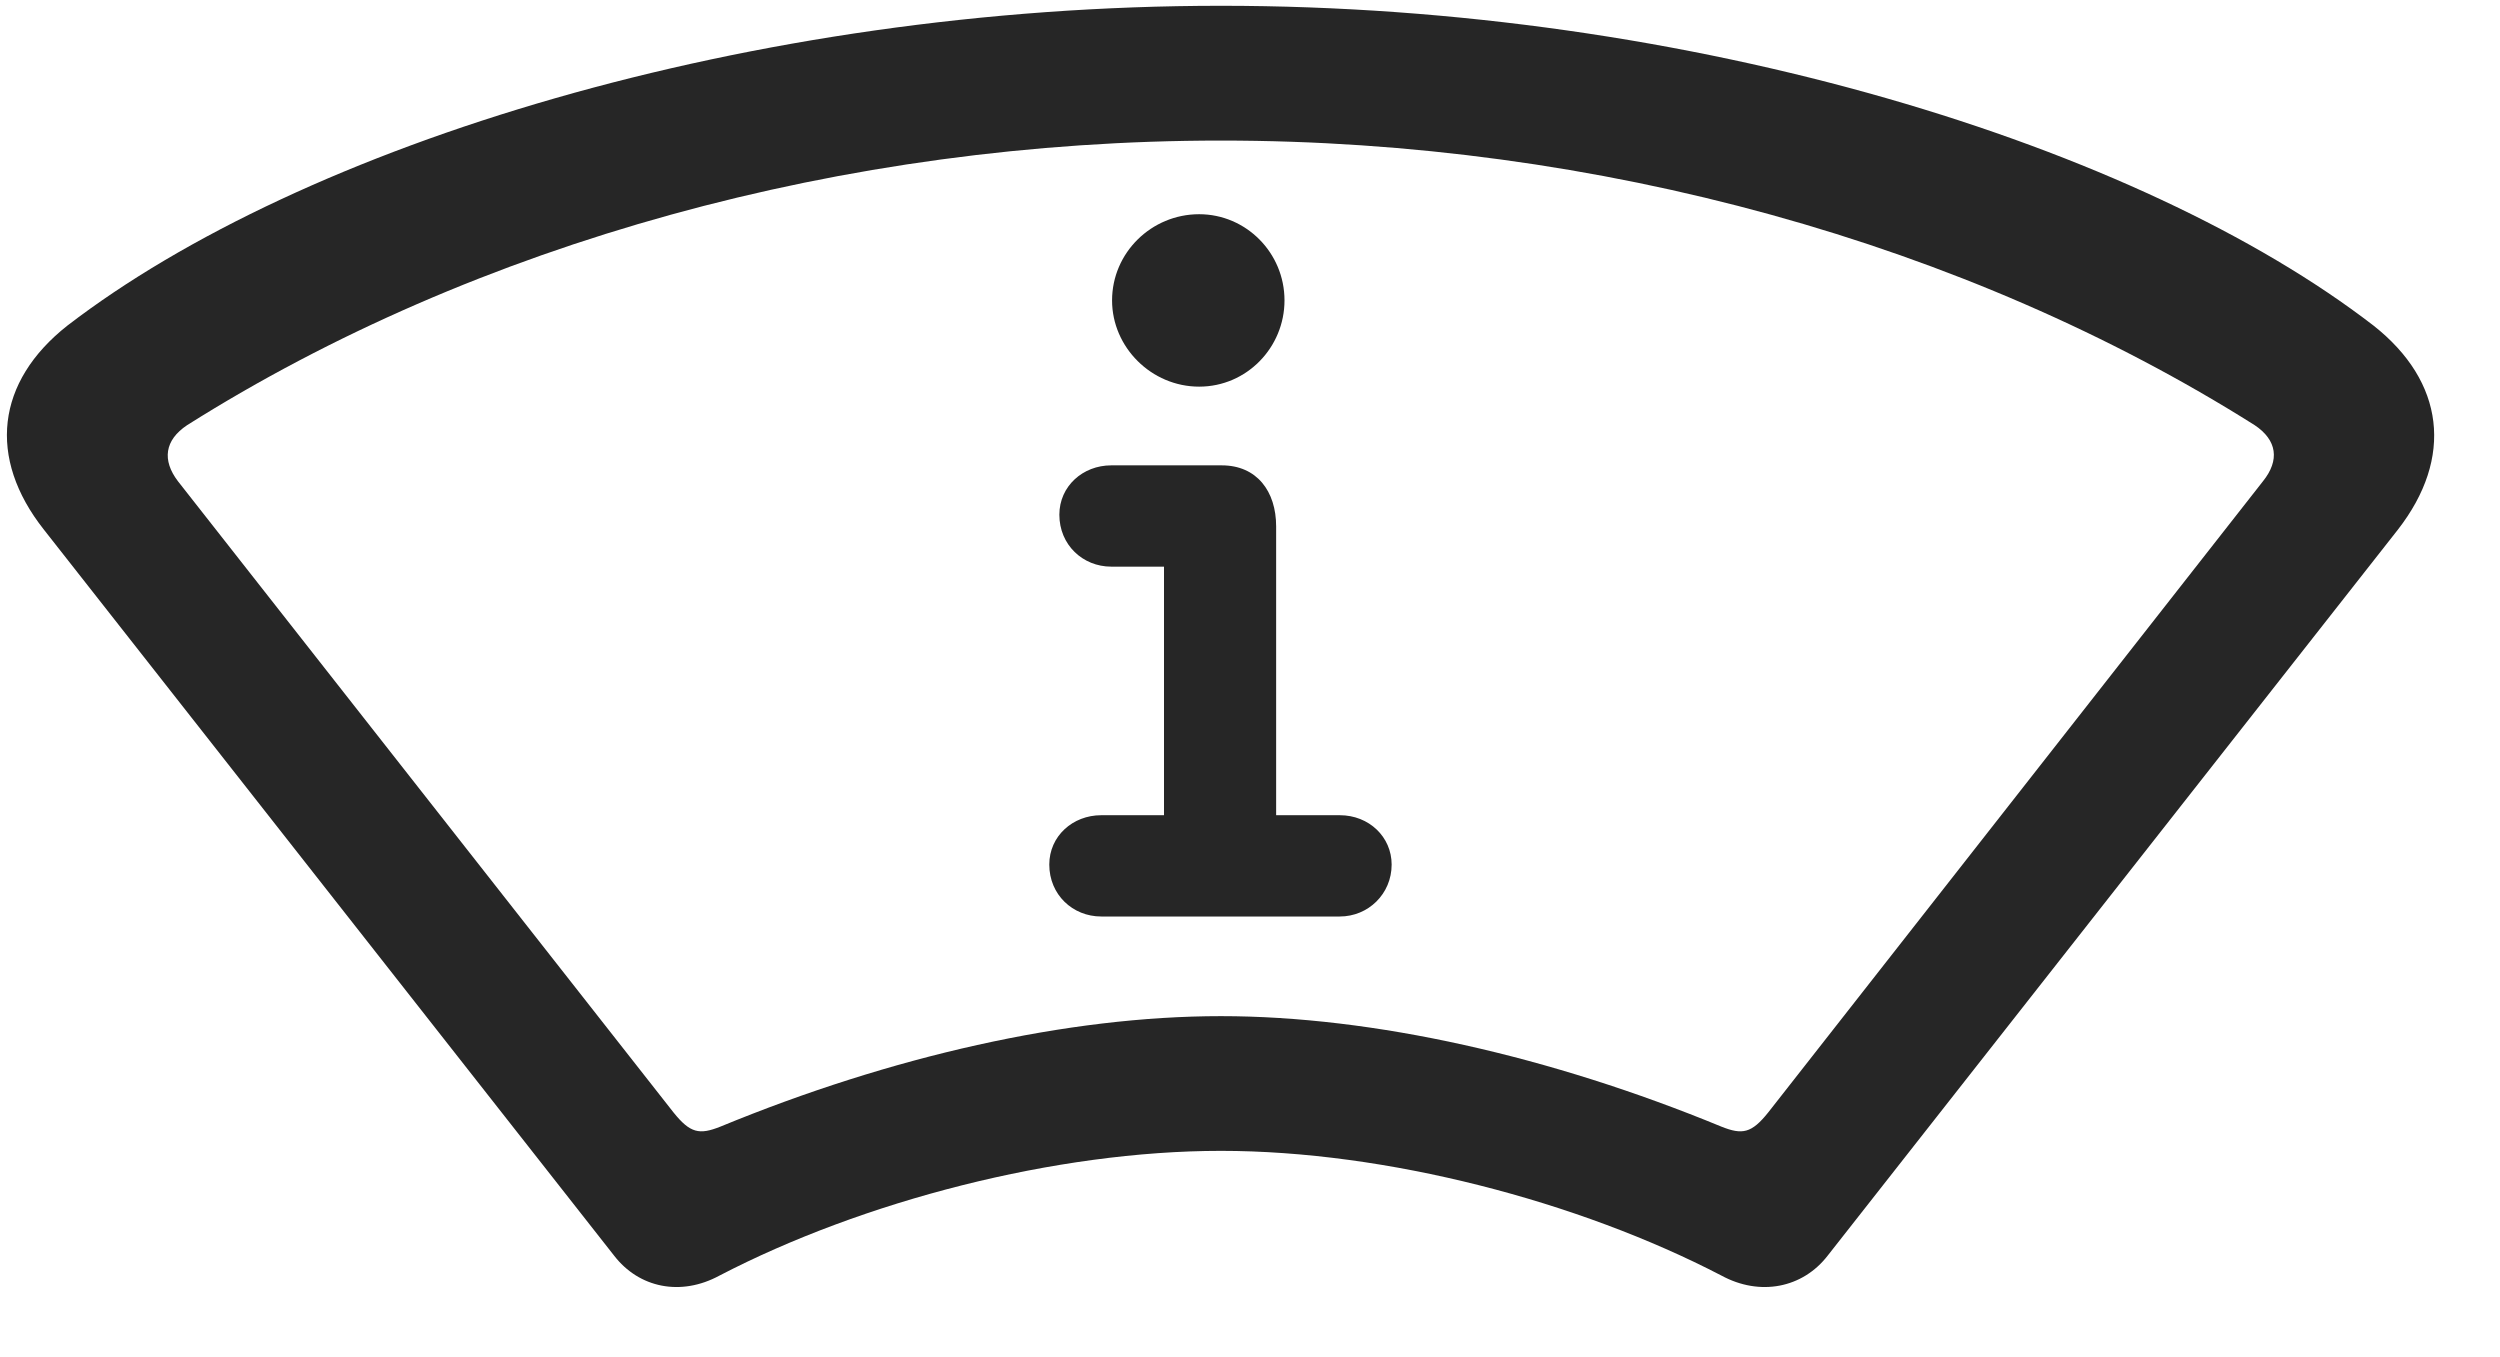 <svg width="35" height="19" viewBox="0 0 35 19" fill="none" xmlns="http://www.w3.org/2000/svg">
<g clip-path="url(#clip0_2207_15803)">
<path d="M17.093 16.112C19.401 16.112 22.096 16.816 24.1 17.858C24.639 18.151 25.237 18.034 25.589 17.577L33.569 7.417C34.354 6.409 34.225 5.343 33.229 4.558C29.96 2.038 23.69 0.081 17.093 0.081C10.495 0.081 4.225 2.038 0.944 4.558C-0.052 5.343 -0.181 6.409 0.616 7.417L8.596 17.577C8.948 18.034 9.534 18.151 10.073 17.858C12.077 16.816 14.784 16.112 17.093 16.112ZM17.093 14.226C14.948 14.226 12.475 14.788 10.085 15.773C9.792 15.89 9.663 15.866 9.428 15.573L2.491 6.737C2.268 6.444 2.303 6.163 2.62 5.952C6.651 3.409 11.819 1.968 17.093 1.968C22.366 1.968 27.534 3.409 31.565 5.952C31.881 6.163 31.917 6.444 31.682 6.737L24.756 15.573C24.522 15.866 24.393 15.89 24.1 15.773C21.71 14.788 19.225 14.226 17.093 14.226Z" fill="black" fill-opacity="0.85"/>
<path d="M15.417 12.831H18.757C19.155 12.831 19.483 12.515 19.483 12.104C19.483 11.718 19.167 11.413 18.757 11.413H17.866V7.37C17.866 6.878 17.596 6.515 17.104 6.515H15.557C15.159 6.515 14.831 6.808 14.831 7.206C14.831 7.628 15.159 7.933 15.557 7.933H16.296V11.413H15.417C15.018 11.413 14.69 11.706 14.69 12.104C14.69 12.526 15.018 12.831 15.417 12.831ZM16.788 5.413C17.456 5.413 17.983 4.862 17.983 4.206C17.983 3.538 17.444 2.999 16.788 2.999C16.12 2.999 15.569 3.538 15.569 4.206C15.569 4.862 16.12 5.413 16.788 5.413Z" fill="black" fill-opacity="0.85"/>
</g>
<defs>
<clipPath id="clip0_2207_15803">
<rect width="33.982" height="18.082" fill="white" transform="translate(0.097 0.081)"/>
</clipPath>
</defs>
</svg>
